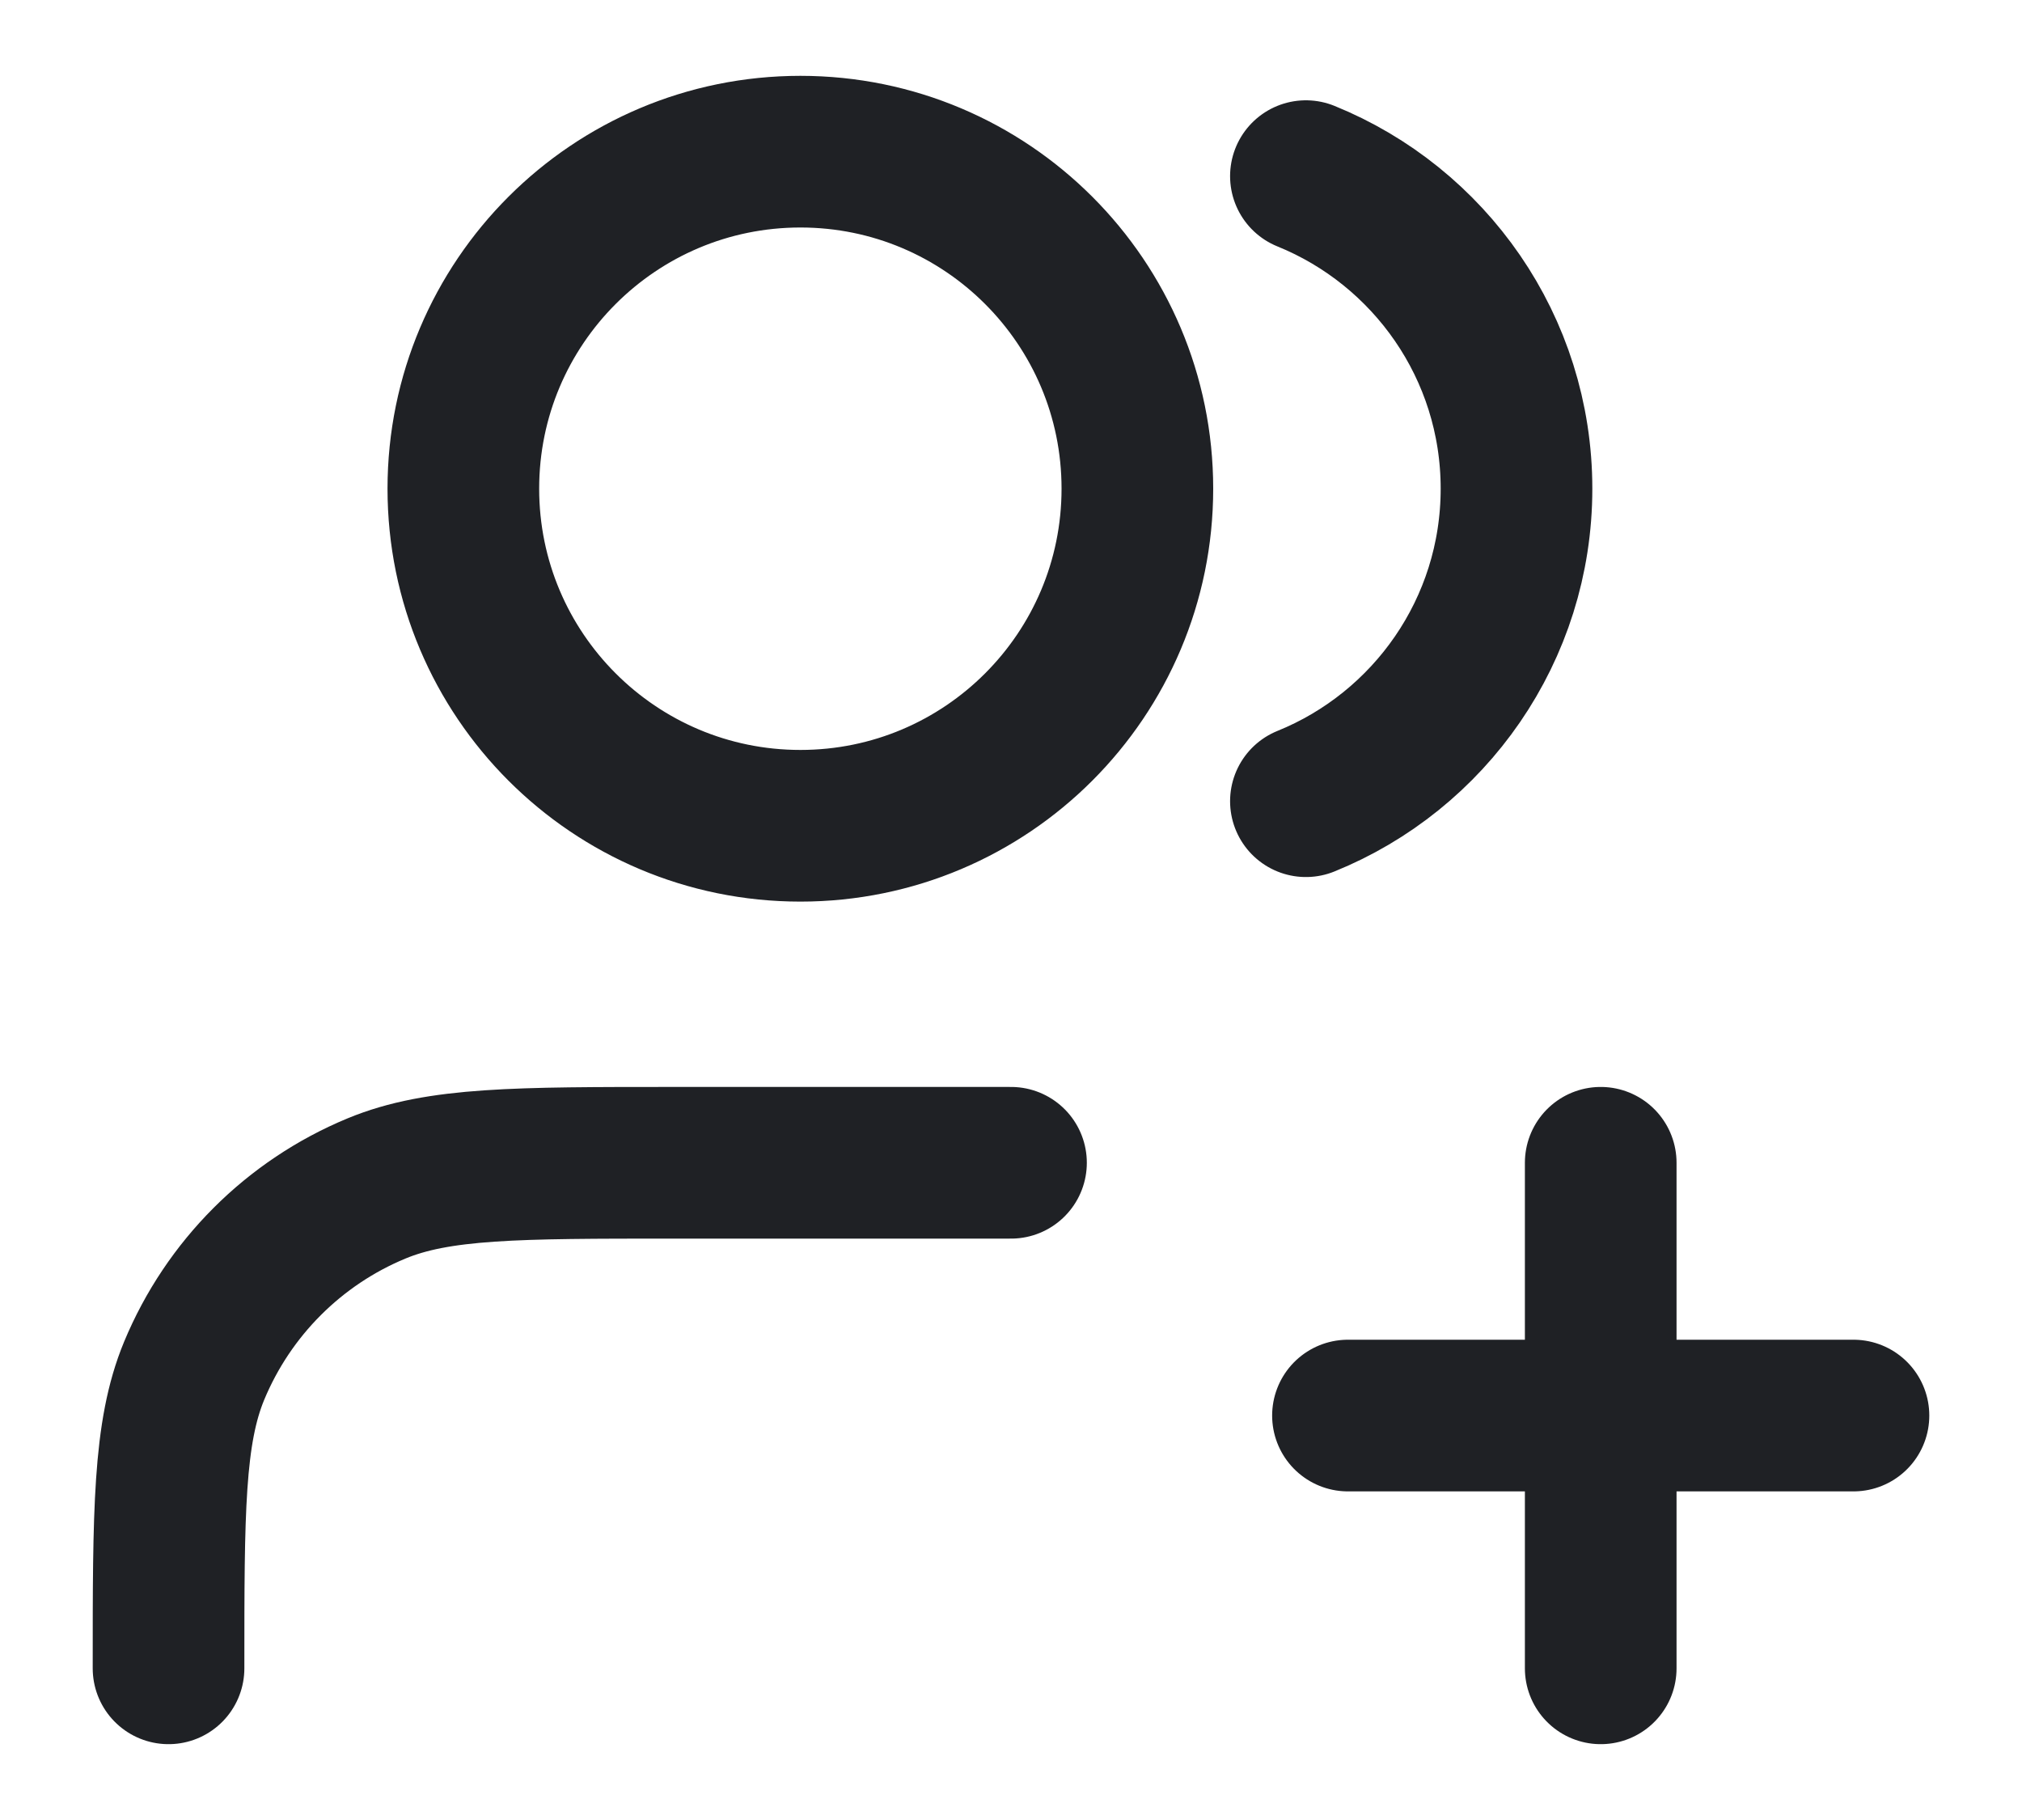 <svg width="20" height="18" viewBox="0 0 20 18" fill="none" xmlns="http://www.w3.org/2000/svg">
<path d="M15.833 16.5V11.5M13.333 14H18.333M10 11.5H6.667C5.114 11.5 4.337 11.5 3.724 11.754C2.908 12.092 2.259 12.741 1.92 13.558C1.667 14.17 1.667 14.947 1.667 16.5M12.917 1.742C14.138 2.237 15 3.434 15 4.833C15 6.232 14.138 7.43 12.917 7.924M11.25 4.833C11.25 6.674 9.758 8.167 7.917 8.167C6.076 8.167 4.583 6.674 4.583 4.833C4.583 2.992 6.076 1.5 7.917 1.5C9.758 1.5 11.25 2.992 11.25 4.833Z" stroke="#1F2125" stroke-width="1.5" stroke-linecap="round" stroke-linejoin="round"/>
</svg>
